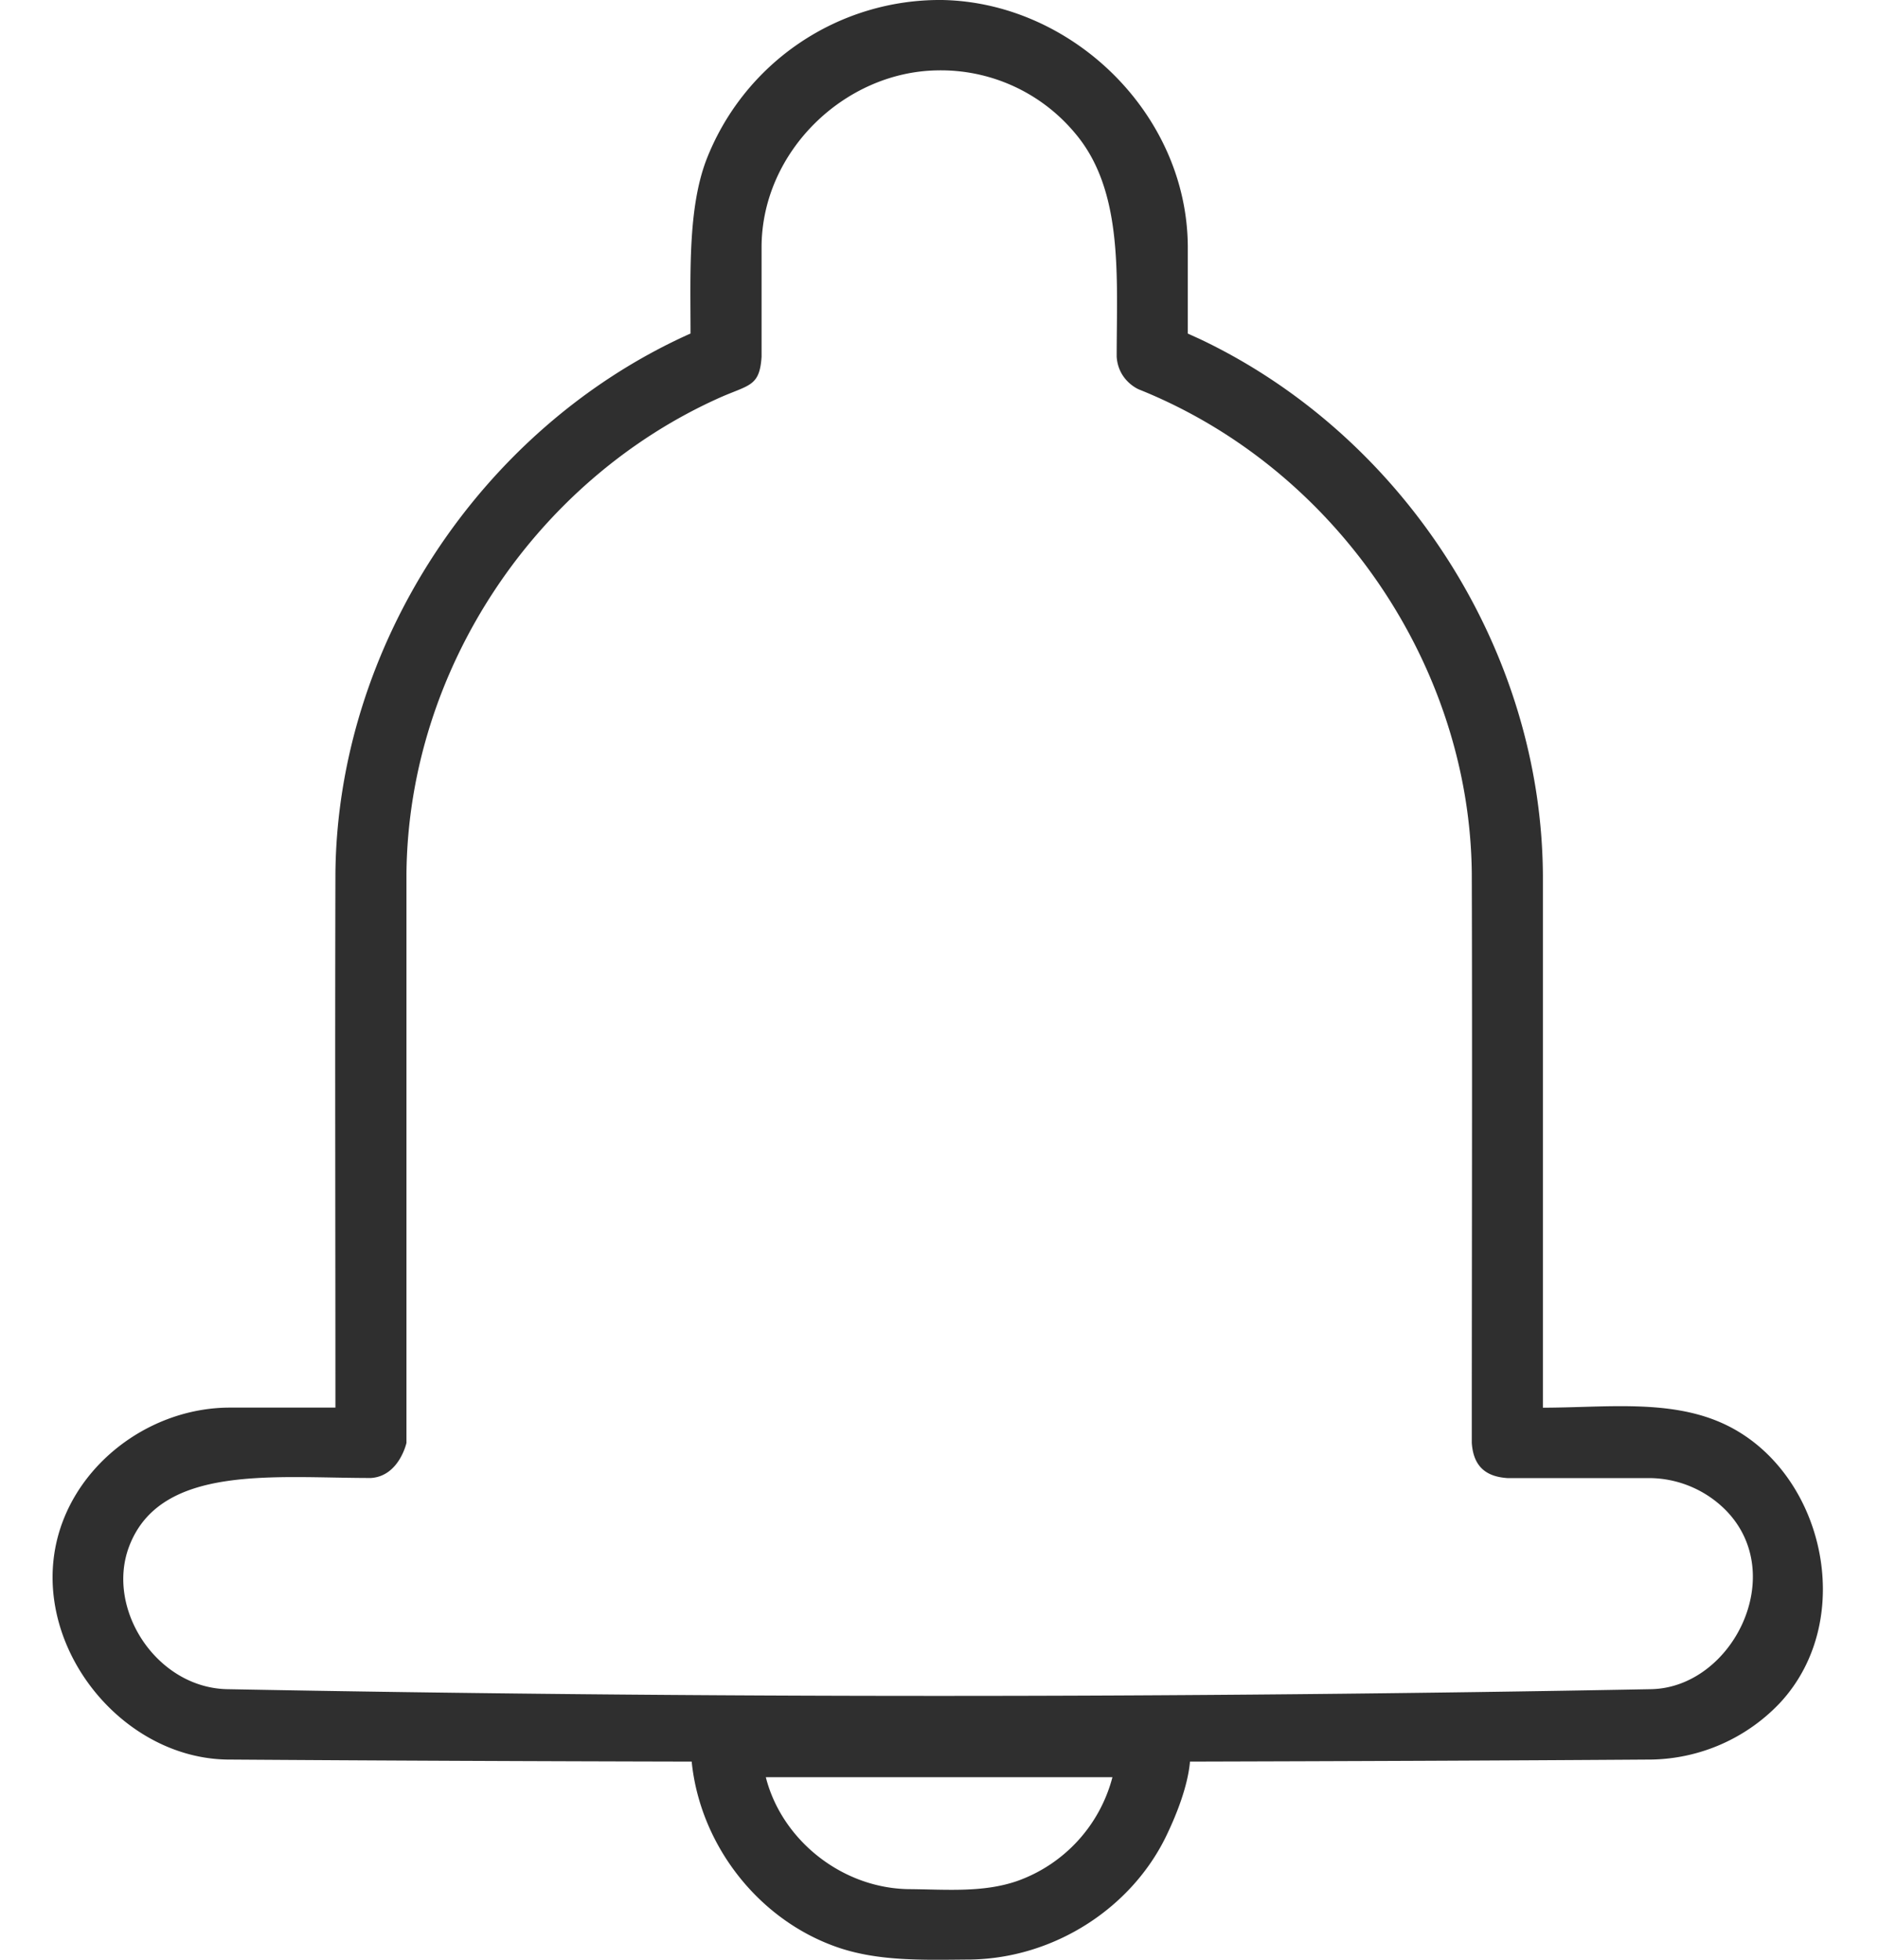 <svg width="23" height="24" fill="none" xmlns="http://www.w3.org/2000/svg"><path d="M8.47 21.573c-1.898-.004-3.796-.012-5.694-.025-1.398-.026-2.549-1.605-1.986-2.97.324-.785 1.144-1.334 2.012-1.34h1.306c0-2.181-.006-4.364 0-6.546.027-2.766 1.756-5.435 4.325-6.597l.024-.01c0-.732-.033-1.524.191-2.12A3.067 3.067 0 0111.54 0c1.587.03 2.996 1.39 3.007 3.015v1.07l.15.068c2.5 1.187 4.19 3.815 4.199 6.584v6.502c.744 0 1.522-.104 2.175.18 1.255.544 1.7 2.402.721 3.443a2.218 2.218 0 01-1.563.686c-1.885.013-3.77.02-5.655.025-.027.3-.161.638-.279.886-.423.9-1.375 1.519-2.402 1.538-.573.004-1.149.028-1.67-.162-.951-.344-1.65-1.252-1.752-2.262zm5.154.191H9.379c.194.766.926 1.356 1.743 1.371.46.003.916.047 1.34-.101a1.843 1.843 0 001.162-1.27zM11.474.862c-1.13.02-2.14.99-2.147 2.156V4.37c-.024.359-.146.34-.499.494-2.256 1.002-3.826 3.325-3.85 5.833v6.973s-.09.408-.435.43c-1.184 0-2.574-.172-2.96.834-.292.762.326 1.725 1.187 1.752 5.82.11 11.643.11 17.463 0 .983-.03 1.67-1.396.91-2.184a1.33 1.33 0 00-.945-.401H18.46c-.235-.016-.414-.118-.435-.431 0-2.325.007-4.649 0-6.973-.023-2.524-1.647-4.954-4.077-5.928 0 0-.252-.102-.272-.4 0-.985.086-2.036-.51-2.738a2.138 2.138 0 00-1.691-.769z" fill="#2F2F2F"/></svg>